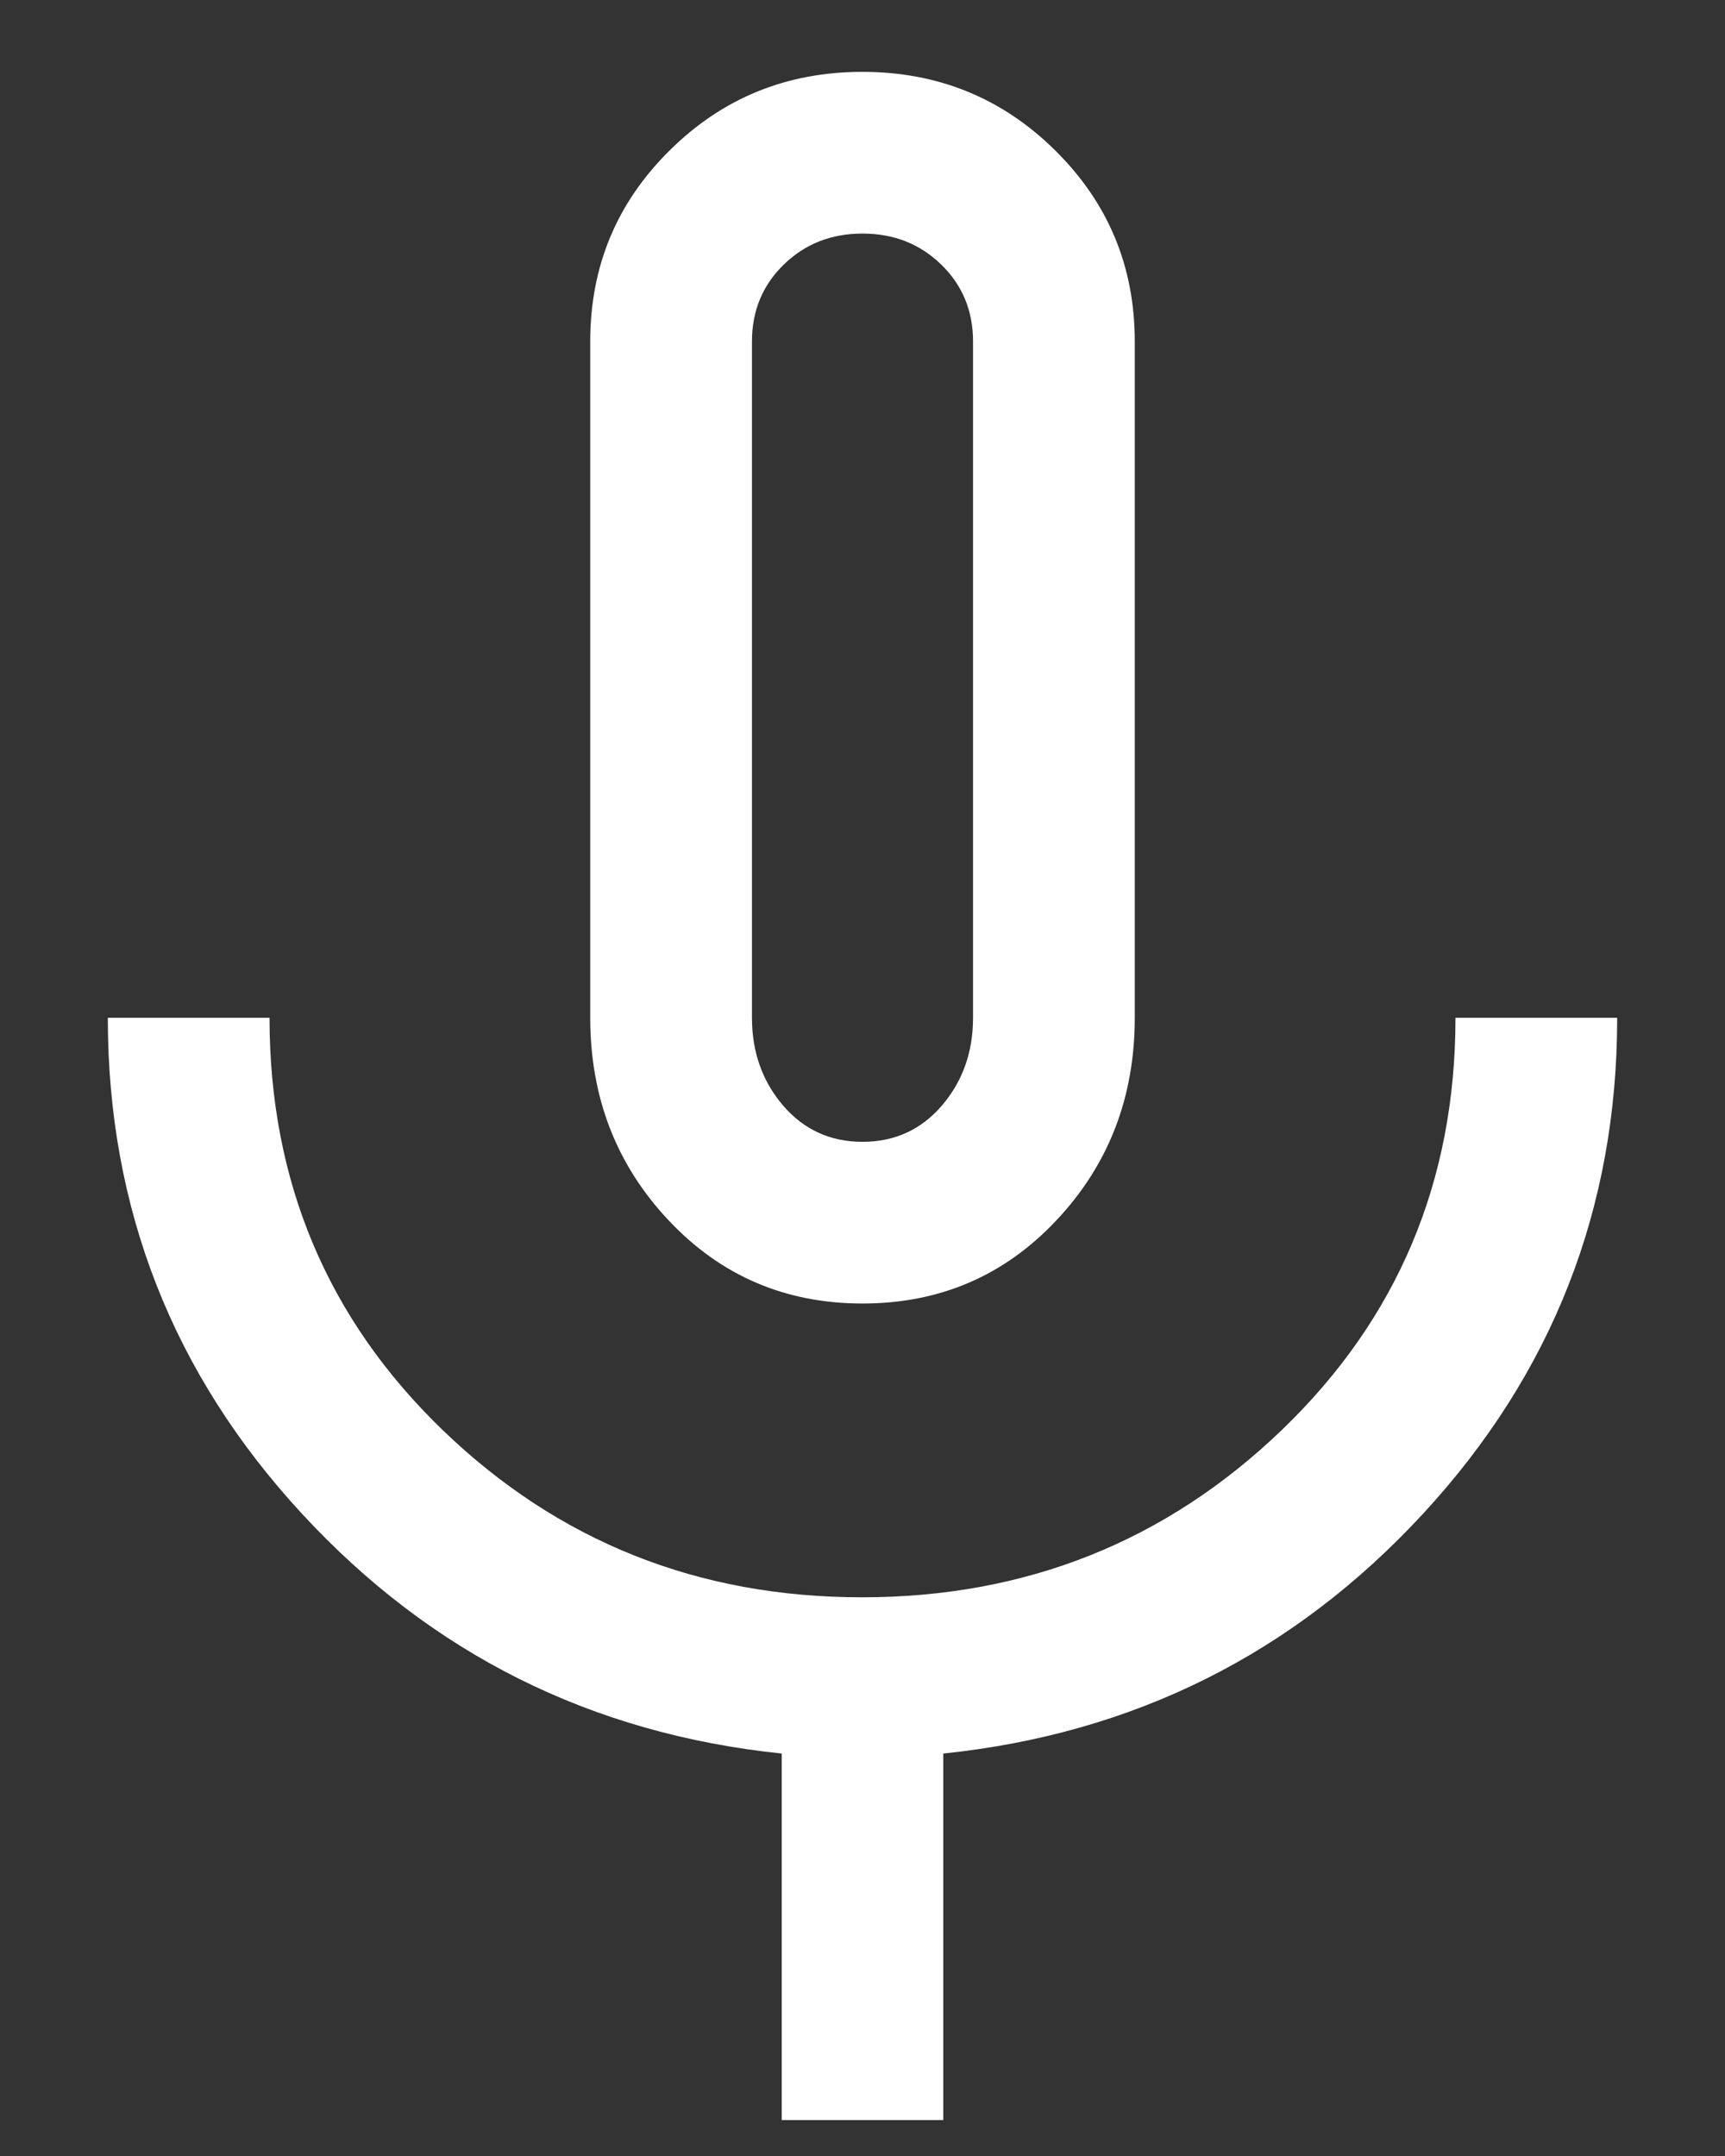 <svg width="12" height="15" viewBox="0 0 12 15" fill="none" xmlns="http://www.w3.org/2000/svg">
<rect x="0" y="0" width="12" height="15" fill="#333333" stroke="none"/>
<path d="M6 9.069C5.463 9.069 5.013 8.876 4.65 8.489C4.287 8.103 4.106 7.633 4.106 7.081V2.375C4.106 1.854 4.29 1.411 4.658 1.047C5.026 0.682 5.473 0.5 5.999 0.5C6.525 0.5 6.972 0.682 7.341 1.047C7.709 1.411 7.894 1.854 7.894 2.375V7.081C7.894 7.633 7.713 8.103 7.35 8.489C6.987 8.876 6.537 9.069 6 9.069ZM5.438 14.75V12.2C4.112 12.062 3 11.506 2.1 10.531C1.2 9.556 0.75 8.406 0.75 7.081H1.875C1.875 8.219 2.277 9.175 3.08 9.95C3.884 10.725 4.856 11.113 5.996 11.113C7.136 11.113 8.109 10.725 8.916 9.95C9.722 9.175 10.125 8.219 10.125 7.081H11.25C11.25 8.406 10.8 9.556 9.9 10.531C9 11.506 7.888 12.062 6.562 12.2V14.75H5.438ZM6 7.944C6.225 7.944 6.409 7.859 6.553 7.691C6.697 7.522 6.769 7.319 6.769 7.081V2.375C6.769 2.163 6.695 1.984 6.548 1.841C6.4 1.697 6.218 1.625 6 1.625C5.782 1.625 5.6 1.697 5.452 1.841C5.305 1.984 5.231 2.163 5.231 2.375V7.081C5.231 7.319 5.303 7.522 5.447 7.691C5.591 7.859 5.775 7.944 6 7.944Z" fill="#FFFFFF99"/>
</svg>

